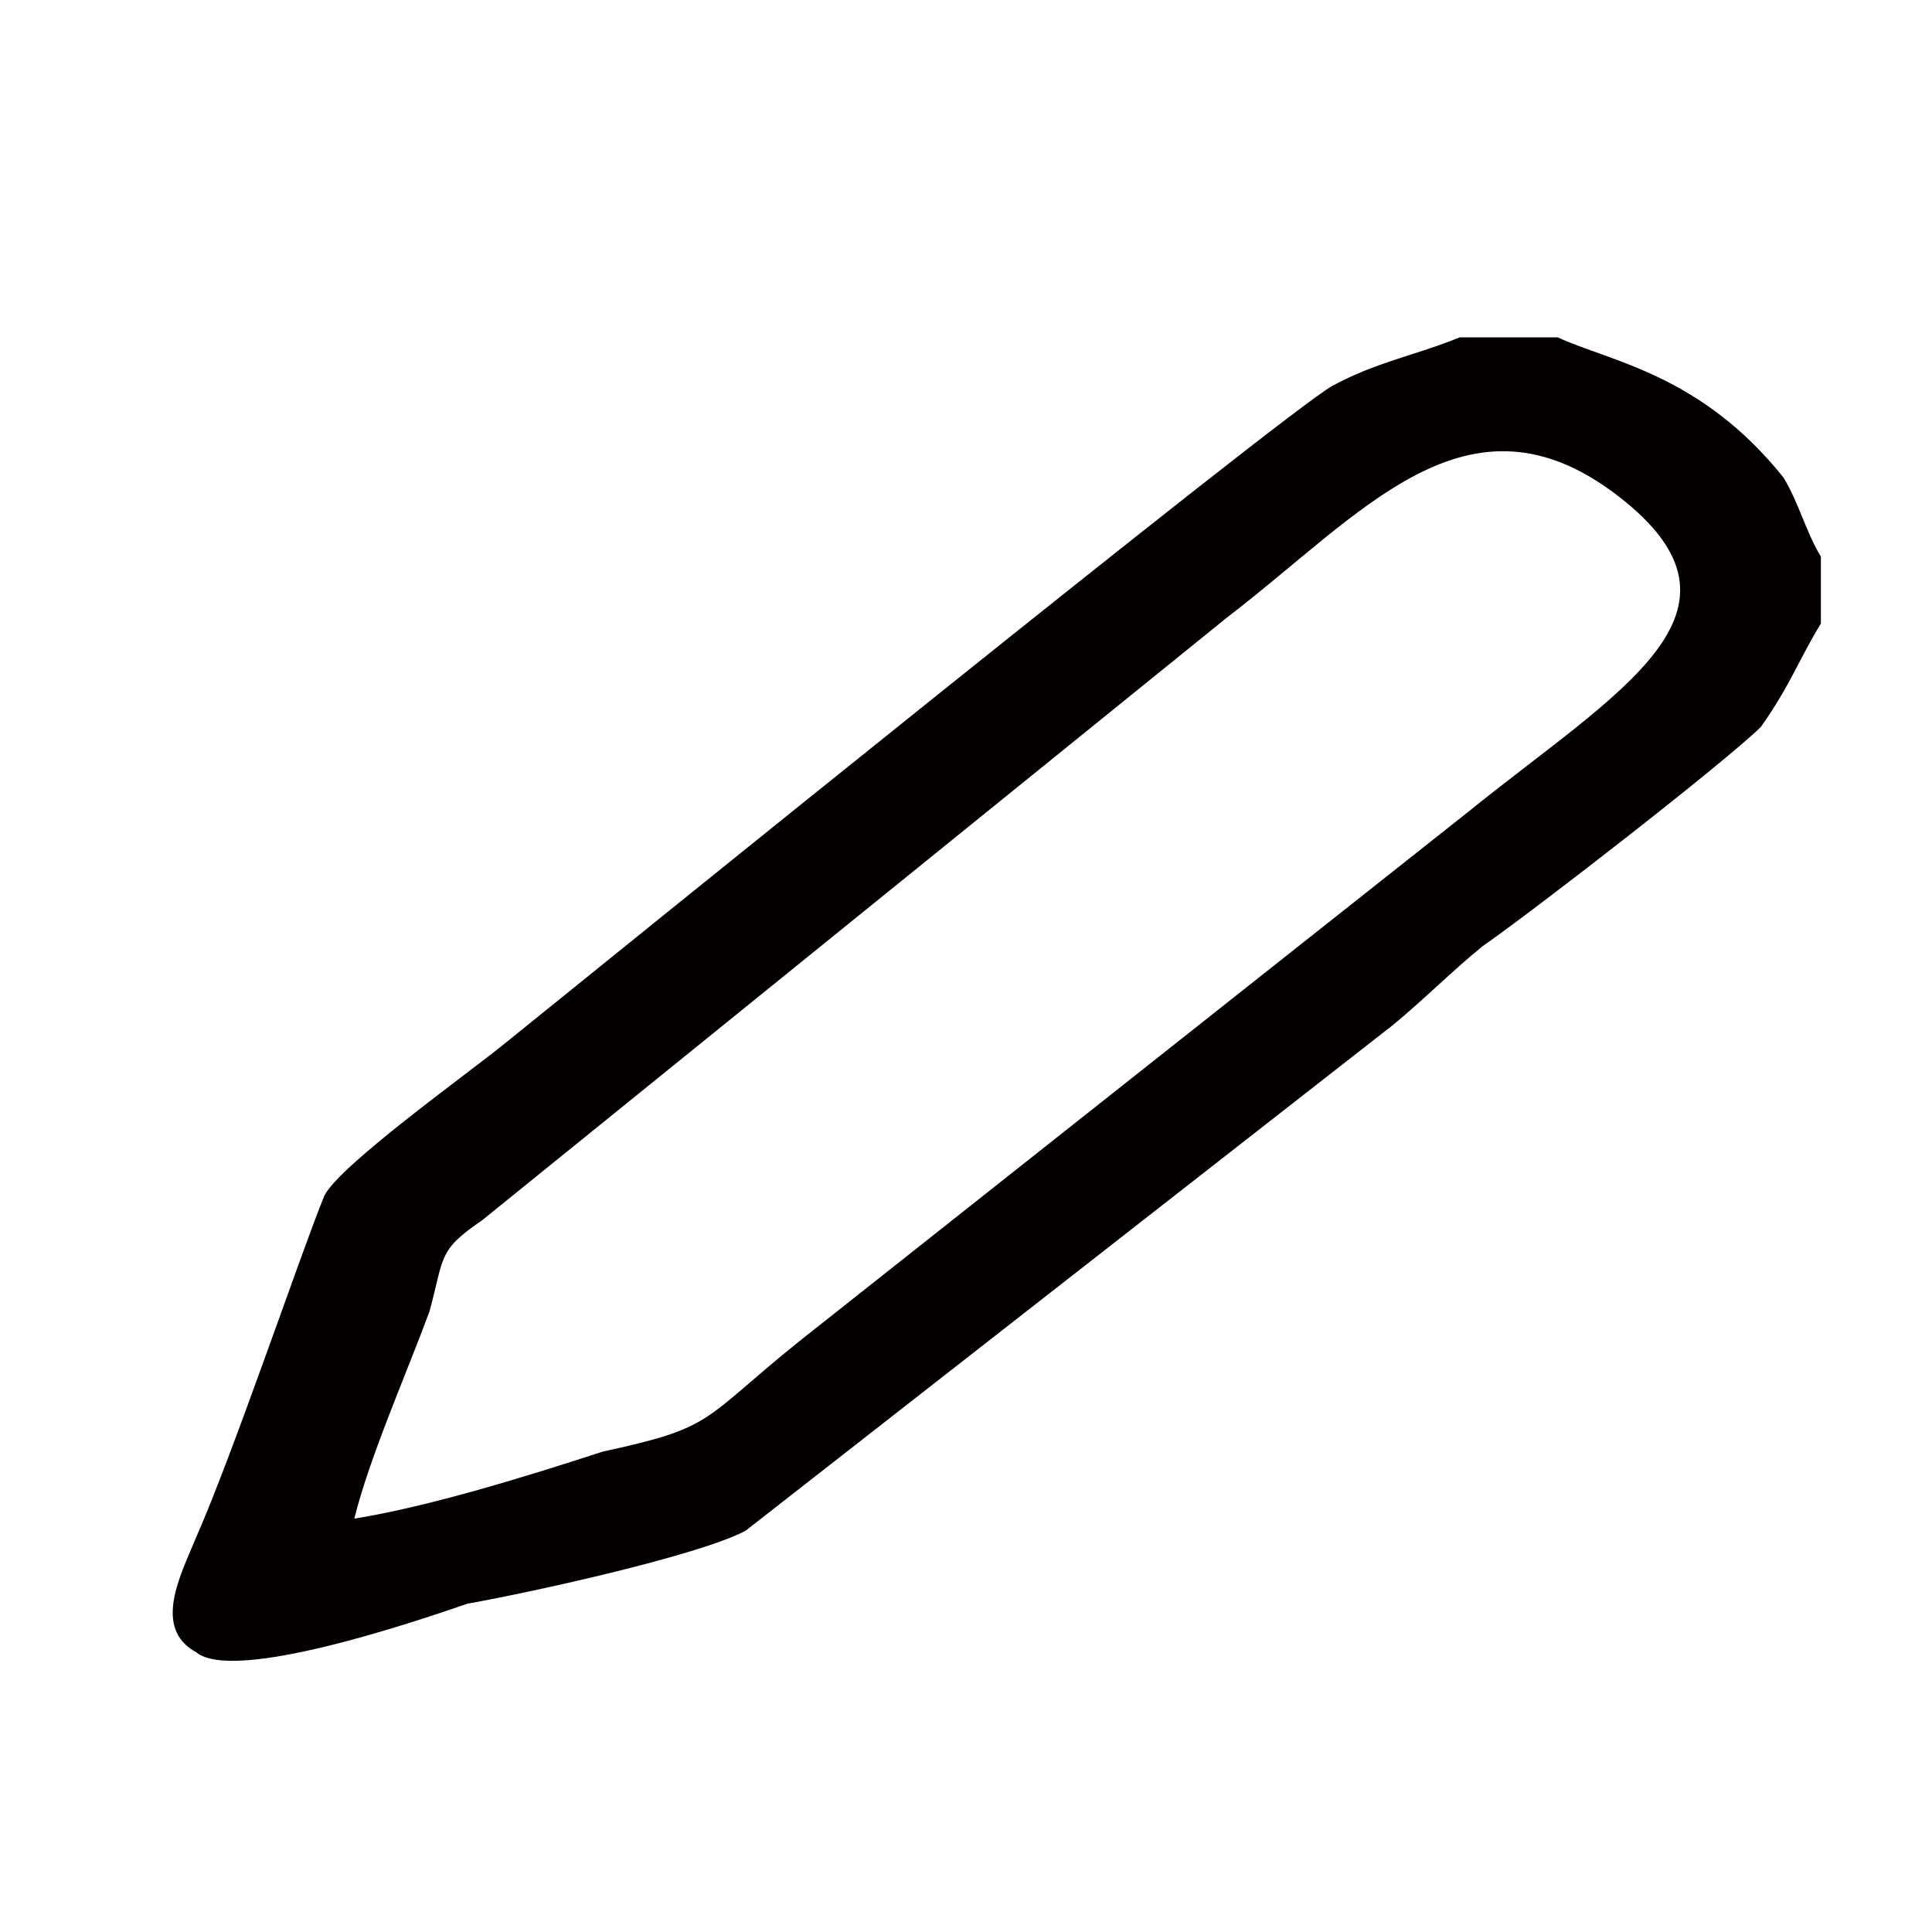 <?xml version="1.0" encoding="utf-8"?>
<!-- Generator: Adobe Illustrator 19.0.0, SVG Export Plug-In . SVG Version: 6.00 Build 0)  -->
<svg version="1.1" id="图层_1" xmlns="http://www.w3.org/2000/svg" xmlns:xlink="http://www.w3.org/1999/xlink" x="0px" y="0px"
	 viewBox="0 0 1024 1024" style="enable-background:new 0 0 1024 1024;" xml:space="preserve">
<style type="text/css">
	.st0{fill:#040000;}
</style>
<path class="st0" d="M187.8,804.9c7.9-32.2,27.9-77.4,39.8-109.7c8-29,4.1-32.2,27.9-48.4l394.7-319.4
	c71.8-54.9,127.6-125.9,207.3-64.6c79.7,61.3,0,103.3-79.7,167.8L423,711.4c-51.9,41.9-43.9,45.1-103.6,58
	C279.5,782.4,227.6,798.5,187.8,804.9L187.8,804.9z M965.1,330.5V295c-7.9-12.9-11.9-29.1-19.9-42c-43.9-54.8-91.7-61.3-119.6-74.2
	h-51.9c-23.8,9.7-43.9,12.9-67.7,25.8C678.1,220.8,323.3,508,267.5,553.1c-19.9,16.2-87.7,64.6-95.6,80.7
	c-12,29.1-47.9,135.5-67.8,180.7c-7.9,19.4-23.8,48.4,0,61.3c19.9,16.2,115.6-16.1,143.6-25.8c35.8-6.4,123.5-25.8,147.5-38.7
	l342.8-267.8c15.9-13,31.9-29.1,47.8-42c27.9-19.4,127.6-96.8,147.5-116.2C949.2,362.7,953.3,349.8,965.1,330.5L965.1,330.5z"/>
</svg>

